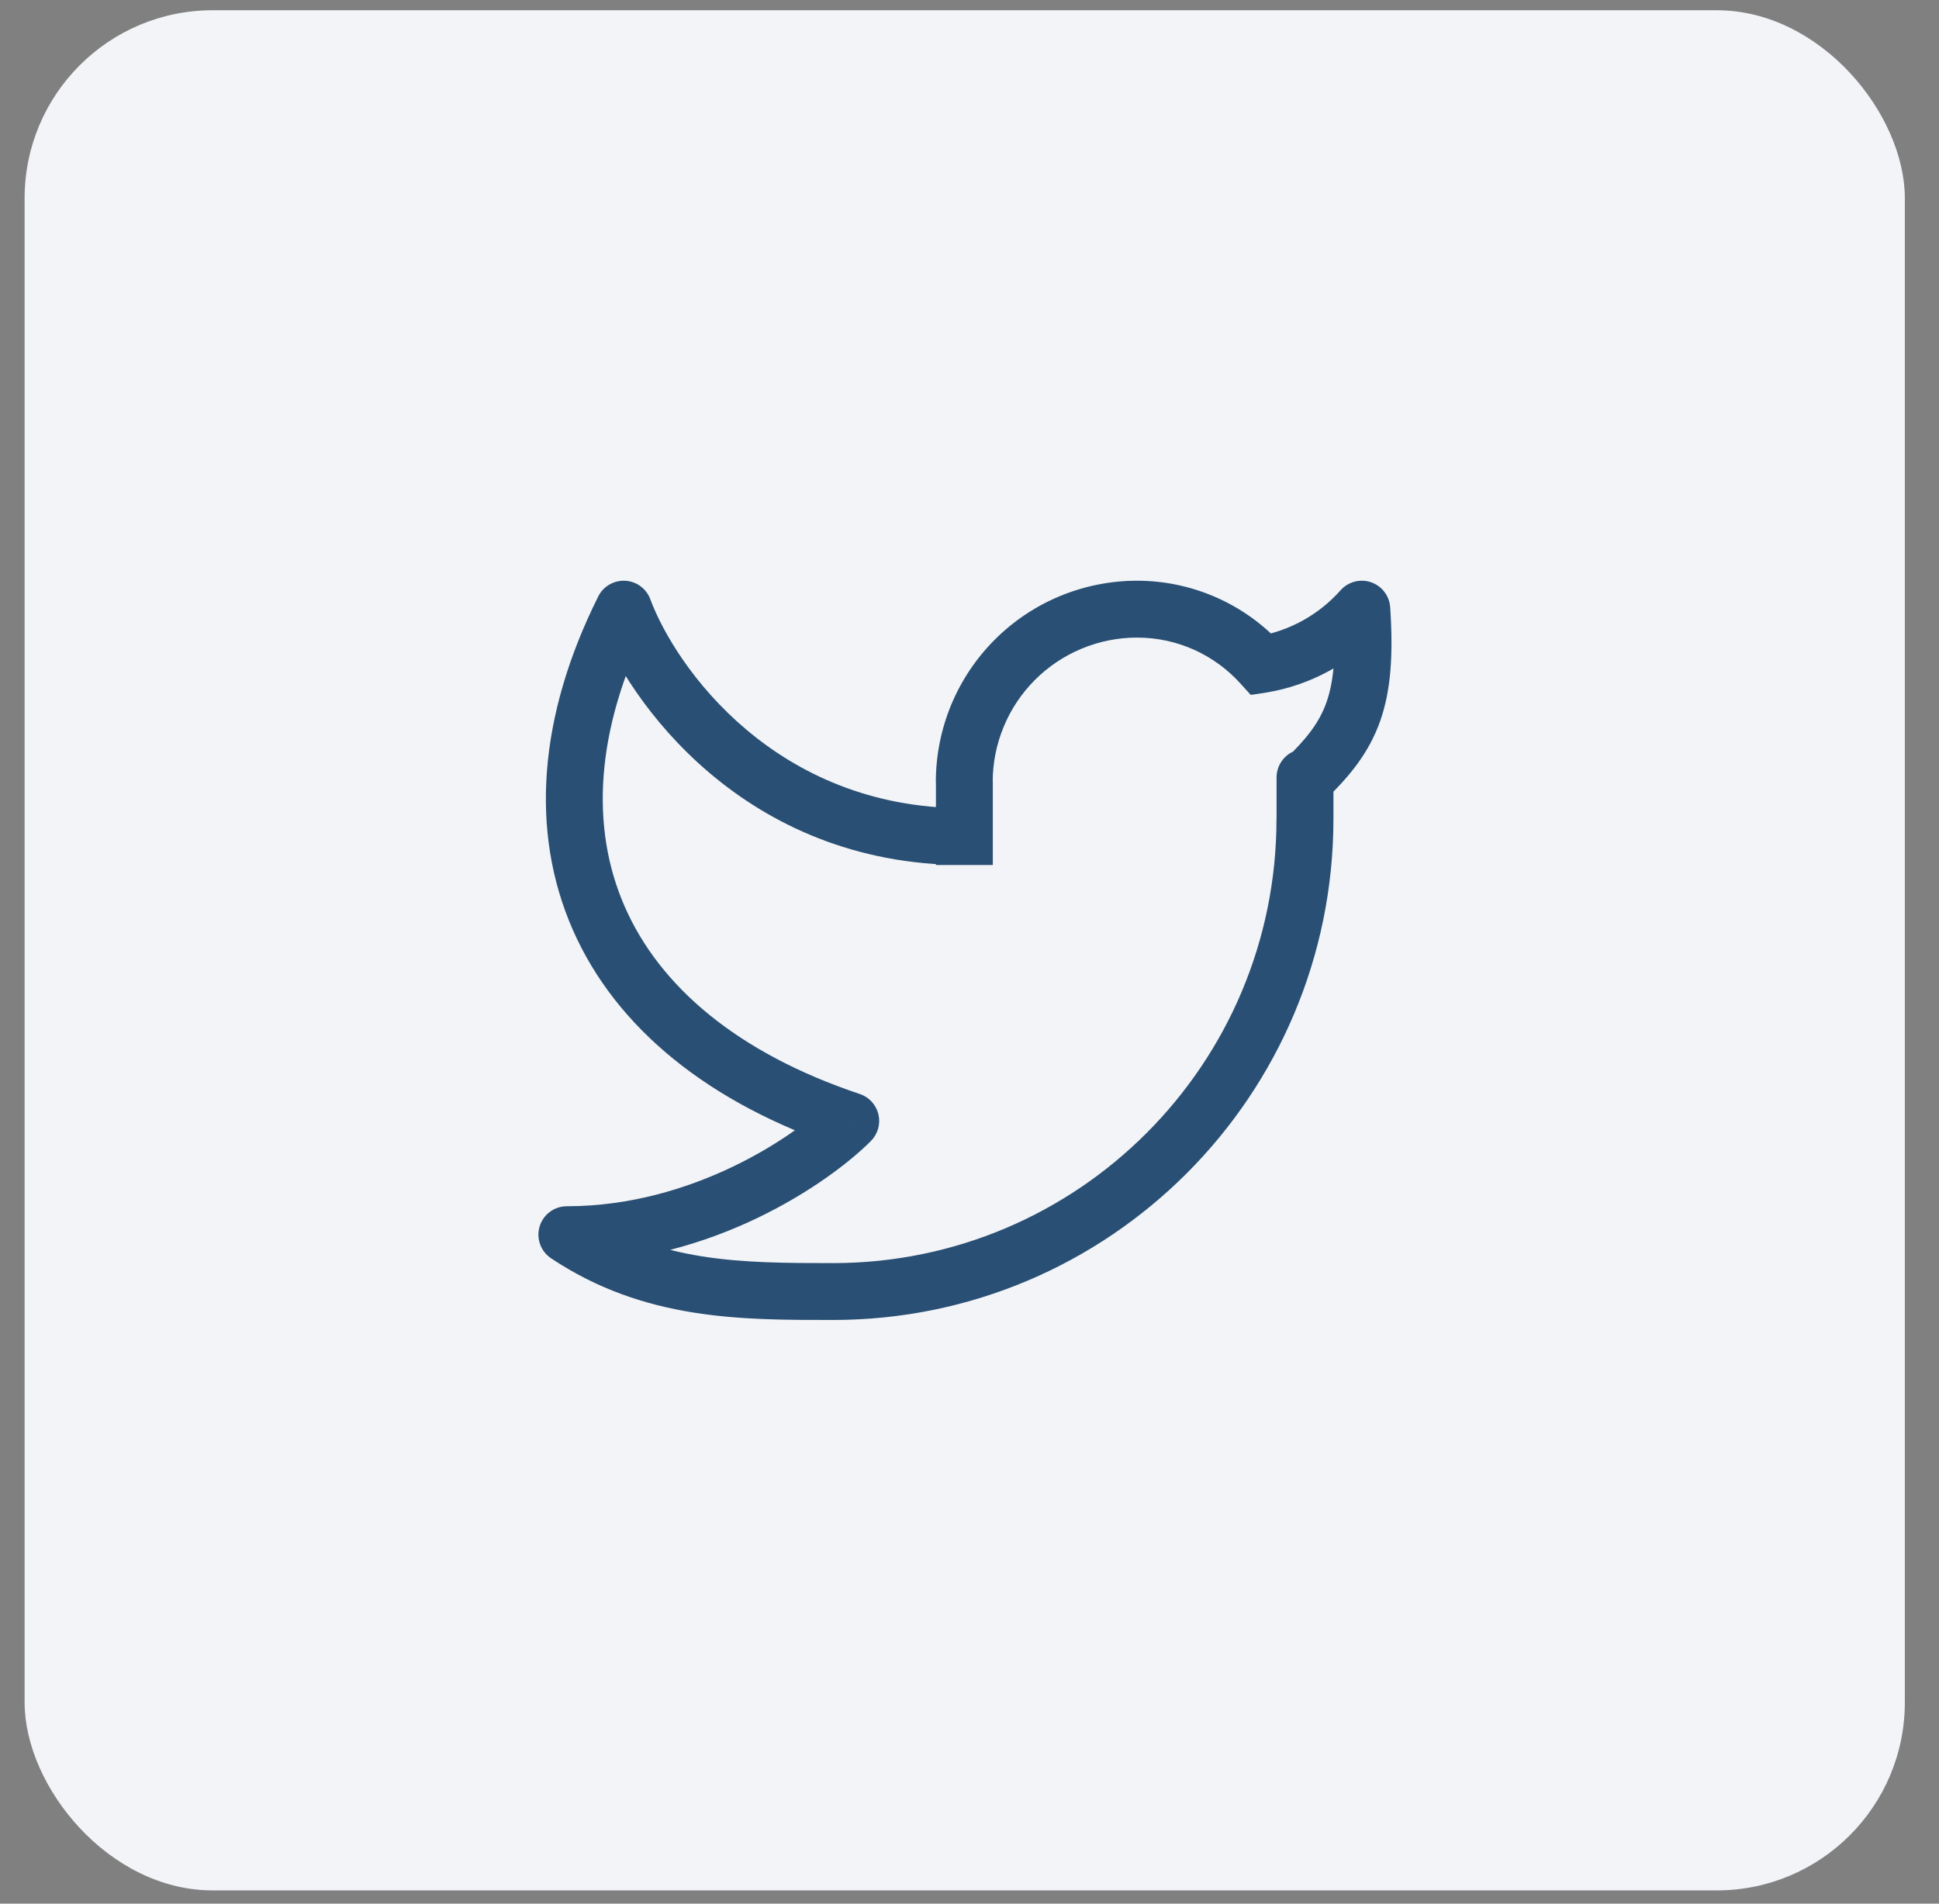 <svg width="55" height="54" viewBox="0 0 55 54" fill="none" xmlns="http://www.w3.org/2000/svg">
<rect x="0" y="0" width="55" height="54" fill="#808080" stroke="none"/>
<rect x="0.698" y="0.291" width="53.333" height="53.333" rx="5.333" fill="#F2F4F7"/>
<path d="M38.626 17.28L39.433 17.226C39.422 17.068 39.365 16.916 39.269 16.79C39.173 16.664 39.041 16.569 38.891 16.517C38.741 16.465 38.58 16.459 38.426 16.499C38.272 16.539 38.134 16.623 38.028 16.741L38.626 17.28ZM37.823 22.053C37.823 21.839 37.738 21.634 37.587 21.482C37.435 21.331 37.23 21.246 37.017 21.246C36.803 21.246 36.597 21.331 36.446 21.482C36.295 21.634 36.21 21.839 36.21 22.053H37.823ZM16.08 35.023V34.217C15.907 34.217 15.738 34.272 15.599 34.375C15.46 34.478 15.357 34.623 15.307 34.789C15.257 34.955 15.261 35.132 15.32 35.295C15.378 35.458 15.488 35.598 15.632 35.694L16.08 35.023ZM17.69 17.28L18.446 16.997C18.391 16.85 18.294 16.722 18.168 16.629C18.041 16.536 17.89 16.482 17.733 16.474C17.576 16.466 17.42 16.504 17.284 16.583C17.148 16.662 17.039 16.779 16.969 16.92L17.69 17.28ZM24.132 31.797L24.703 32.367C24.8 32.269 24.87 32.149 24.908 32.017C24.945 31.885 24.948 31.746 24.917 31.612C24.885 31.479 24.82 31.355 24.728 31.254C24.635 31.152 24.518 31.076 24.388 31.033L24.132 31.797ZM35.784 18.849L35.187 19.391L35.478 19.712L35.905 19.648L35.784 18.849ZM37.823 17.333C37.905 18.588 37.828 19.349 37.625 19.923C37.428 20.48 37.083 20.938 36.458 21.537L37.575 22.701C38.281 22.024 38.826 21.359 39.146 20.462C39.457 19.581 39.522 18.562 39.433 17.226L37.823 17.333ZM37.823 23.227V22.053H36.21V23.229H37.823V23.227ZM26.548 22.185V23.732H28.161V22.185H26.548ZM26.548 23.732V24.538H28.161V23.732H26.548ZM32.25 16.473C31.5 16.474 30.758 16.622 30.066 16.909C29.373 17.196 28.744 17.617 28.215 18.147C27.685 18.678 27.265 19.307 26.978 20C26.692 20.693 26.545 21.435 26.545 22.185H28.158C28.157 21.647 28.263 21.114 28.469 20.617C28.674 20.12 28.976 19.668 29.356 19.287C29.736 18.907 30.187 18.605 30.684 18.399C31.181 18.193 31.714 18.086 32.252 18.086V16.473H32.25ZM36.208 23.227C36.21 30.189 30.576 35.83 23.629 35.83V37.443C31.468 37.443 37.823 31.078 37.823 23.227H36.208ZM16.935 17.562C17.812 19.904 21.103 24.538 27.355 24.538V22.925C22.006 22.925 19.178 18.957 18.445 16.997L16.935 17.562ZM16.969 16.92C15.28 20.301 15.02 23.582 16.248 26.376C17.472 29.162 20.106 31.304 23.877 32.562L24.388 31.033C20.912 29.871 18.714 27.981 17.724 25.726C16.736 23.479 16.88 20.709 18.412 17.639L16.969 16.92ZM23.561 31.228C22.59 32.2 19.67 34.217 16.08 34.217V35.83C20.219 35.83 23.527 33.546 24.703 32.367L23.561 31.228ZM36.383 18.309C35.861 17.73 35.224 17.268 34.512 16.952C33.801 16.636 33.031 16.473 32.252 16.473V18.086C33.415 18.086 34.462 18.588 35.187 19.391L36.383 18.309ZM35.905 19.648C37.19 19.438 38.363 18.792 39.228 17.818L38.028 16.741C37.413 17.436 36.578 17.899 35.663 18.052L35.905 19.648ZM15.632 35.694C18.278 37.459 21.053 37.443 23.629 37.443V35.83C21 35.83 18.712 35.812 16.528 34.352L15.632 35.694Z" fill="#294F74"/>
</svg>
